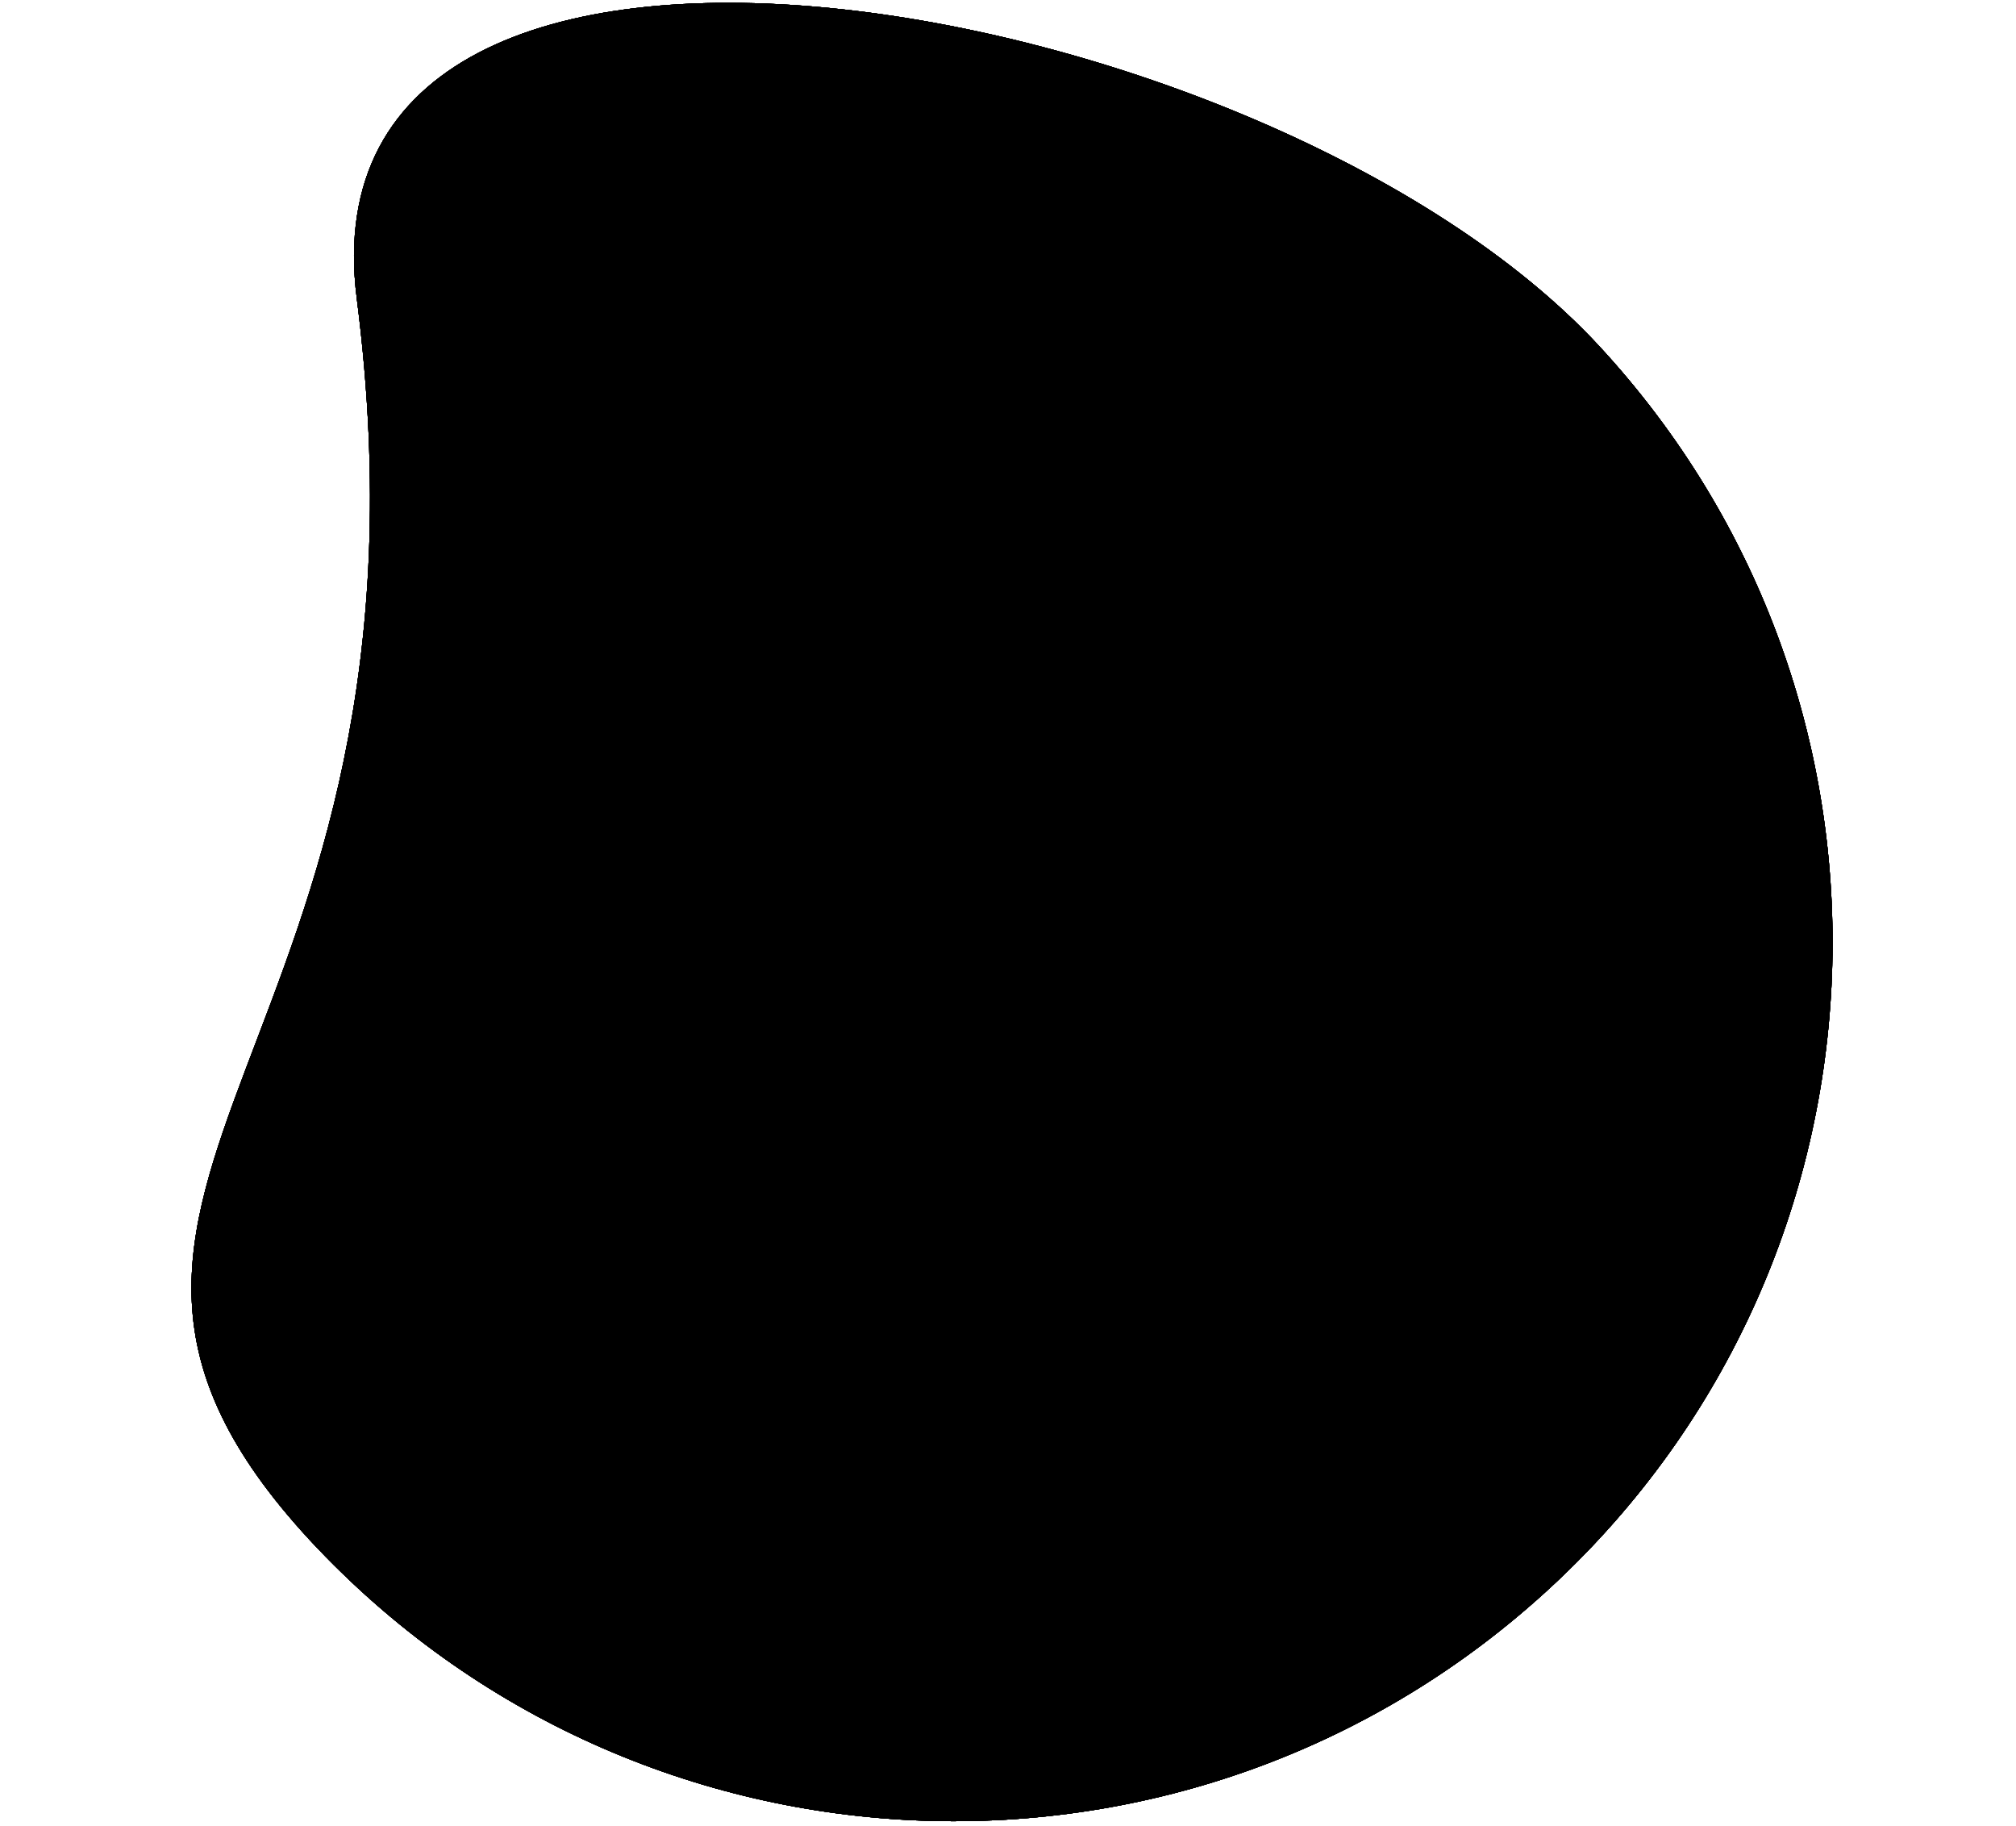<?xml version="1.0" encoding="utf-8"?>
<svg version="1.2" viewBox="186.068 126.125 236.988 261.461" width="509" height="461" xmlns="http://www.w3.org/2000/svg">
  <title>fondo-salmorejotech-svg</title>
  <defs>
    <clipPath clipPathUnits="userSpaceOnUse" id="cp1">
      <path d="m511.22 390.75h-508v-285.75h508z"/>
    </clipPath>
    <clipPath clipPathUnits="userSpaceOnUse" id="clip-1">
      <path d="m511.22 390.75h-508v-285.75h508z"/>
    </clipPath>
    <clipPath clipPathUnits="userSpaceOnUse" id="clip-2">
      <path d="m511.22 390.75h-508v-285.75h508z"/>
    </clipPath>
    <clipPath clipPathUnits="userSpaceOnUse" id="clip-3">
      <path d="m511.22 390.75h-508v-285.75h508z"/>
    </clipPath>
  </defs>
  <style>
		.s0 { opacity: .3;fill: url(#g1) } 
	</style>
  <g id="layer1">
    <g id="g2276">
      <g id="Clip-Path: g2314-6" clip-path="url(#cp1)">
        <g id="g2314-6"/>
      </g>
      <g id="g2306-3"/>
    </g>
  </g>
  <title>fondo-salmorejotech-svg</title>
  <g id="g-1" transform="matrix(1, 0, 0, 1, 50.21, 16.06)">
    <g id="g-2">
      <g id="g-3" clip-path="url(#clip-1)">
        <g id="g-4"/>
      </g>
      <g id="g-5"/>
    </g>
  </g>
  <path id="path146-9" class="s0" d="m154.4 330.6c-47.2-51 20.5-69.9 6.7-177.8-8.8-68.9 130.5-44.2 177.8 6.7 47.2 50.9 44.2 130.5-6.7 177.7-51 47.3-130.5 44.3-177.8-6.6z" transform="matrix(1, 0, 0, 1, 50.21, 16.06)" style="opacity: 0.8; fill: rgb(0, 0, 0);"/>
  <path id="path-1" class="s0" d="m154.4 330.6c-47.2-51 20.5-69.9 6.7-177.8-8.8-68.9 130.5-44.2 177.8 6.7 47.2 50.9 44.2 130.5-6.7 177.7-51 47.3-130.5 44.3-177.8-6.6z" transform="matrix(1, 0, 0, 1, 50.21, 16.06)" style="opacity: 0.8; fill: rgb(0, 0, 0);"/>
  <path id="path-2" class="s0" d="m154.4 330.6c-47.2-51 20.5-69.9 6.7-177.8-8.8-68.9 130.5-44.2 177.8 6.7 47.2 50.9 44.2 130.5-6.7 177.7-51 47.3-130.5 44.3-177.8-6.6z" transform="matrix(1, 0, 0, 1, 50.21, 16.06)" style="opacity: 0.8; fill: rgb(0, 0, 0);"/>
  <path id="path-3" class="s0" d="m154.4 330.6c-47.2-51 20.5-69.9 6.7-177.8-8.8-68.9 130.5-44.2 177.8 6.7 47.2 50.9 44.2 130.5-6.7 177.7-51 47.3-130.5 44.3-177.8-6.6z" transform="matrix(1, 0, 0, 1, 50.21, 16.06)" style="opacity: 0.8; fill: rgb(0, 0, 0);"/>
  <g id="g-6">
    <g id="g-7">
      <g id="g-8" clip-path="url(#clip-2)">
        <g id="g-9"/>
      </g>
      <g id="g-10"/>
    </g>
  </g>
  <g id="g-11" transform="matrix(1, 0, 0, 1, 50.21, 16.06)">
    <g id="g-12">
      <g id="g-13" clip-path="url(#clip-3)">
        <g id="g-14"/>
      </g>
      <g id="g-15"/>
    </g>
  </g>
  <path id="path-4" class="s0" d="m154.4 330.6c-47.2-51 20.5-69.9 6.7-177.8-8.8-68.9 130.5-44.2 177.8 6.7 47.2 50.9 44.2 130.5-6.7 177.7-51 47.3-130.5 44.3-177.8-6.6z" transform="matrix(1, 0, 0, 1, 50.21, 16.06)" style="opacity: 0.8; fill: rgb(0, 0, 0);"/>
  <path id="path-5" class="s0" d="m154.4 330.6c-47.2-51 20.5-69.9 6.7-177.8-8.8-68.9 130.5-44.2 177.8 6.7 47.2 50.9 44.2 130.5-6.7 177.7-51 47.3-130.5 44.3-177.8-6.6z" transform="matrix(1, 0, 0, 1, 50.21, 16.06)" style="opacity: 0.8; fill: rgb(0, 0, 0);"/>
  <path id="path-6" class="s0" d="m154.4 330.6c-47.2-51 20.5-69.9 6.7-177.8-8.8-68.9 130.5-44.2 177.8 6.7 47.2 50.9 44.2 130.5-6.7 177.7-51 47.3-130.5 44.3-177.8-6.6z" transform="matrix(1, 0, 0, 1, 50.21, 16.06)" style="opacity: 0.8; fill: rgb(0, 0, 0);"/>
  <path id="path-7" class="s0" d="m154.4 330.6c-47.2-51 20.5-69.9 6.7-177.8-8.8-68.9 130.5-44.2 177.8 6.7 47.2 50.9 44.2 130.5-6.7 177.7-51 47.3-130.5 44.3-177.8-6.6z" transform="matrix(1, 0, 0, 1, 50.21, 16.06)" style="opacity: 0.8; fill: rgb(0, 0, 0);"/>
</svg>